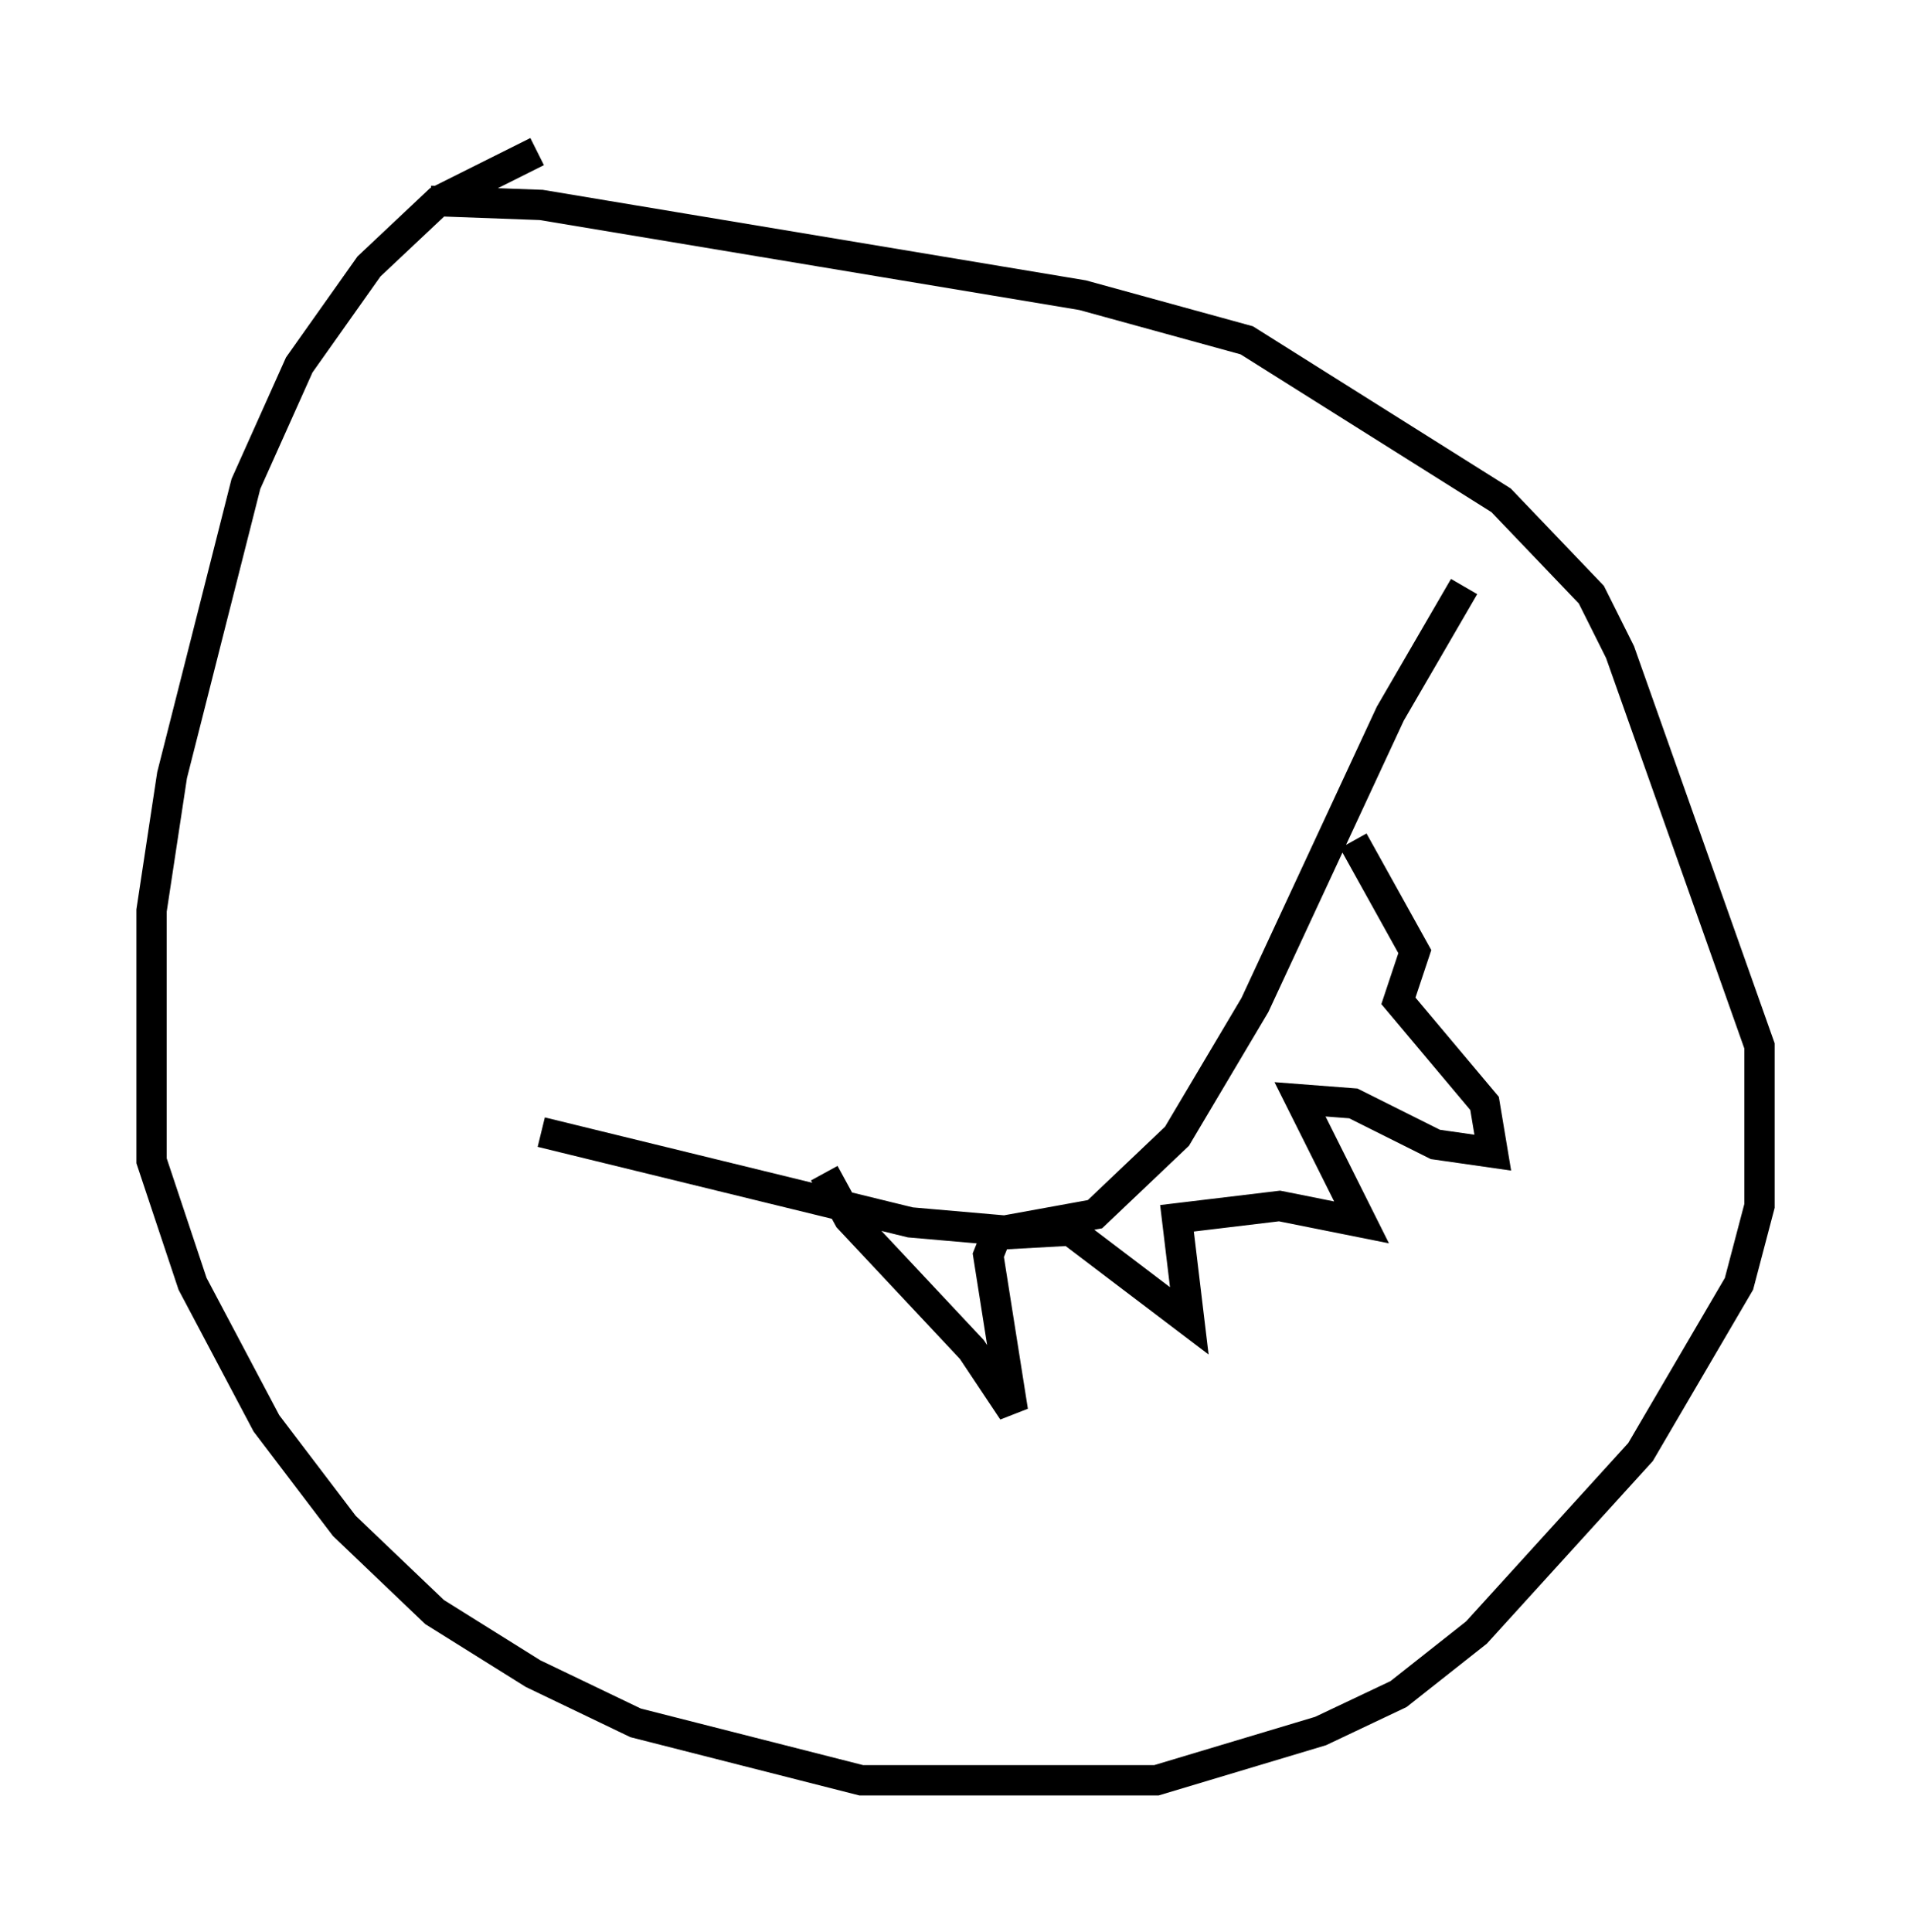 <?xml version="1.0" encoding="utf-8" ?>
<svg baseProfile="full" height="63.721" version="1.1" width="63.044" xmlns="http://www.w3.org/2000/svg" xmlns:ev="http://www.w3.org/2001/xml-events" xmlns:xlink="http://www.w3.org/1999/xlink"><defs /><rect fill="white" height="63.721" width="63.044" x="0" y="0" /><path d="M19.885, 5.135 m-2.165, -0.135 l-3.248, 1.624 -2.3, 2.165 l-2.3, 3.248 -1.759, 3.924 l-2.436, 9.607 -0.677, 4.465 l0.0, 8.254 1.353, 4.059 l2.436, 4.601 2.571, 3.383 l2.977, 2.842 3.248, 2.03 l3.383, 1.624 7.442, 1.894 l9.743, 0.0 5.413, -1.624 l2.571, -1.218 2.571, -2.03 l5.413, -5.954 3.248, -5.548 l0.677, -2.571 0.0, -5.277 l-4.601, -12.99 -0.947, -1.894 l-2.977, -3.112 -8.39, -5.277 l-5.413, -1.488 -17.862, -2.977 l-3.654, -0.135 m3.654, 30.717 l12.178, 2.977 3.112, 0.271 l2.977, -0.541 2.706, -2.571 l2.571, -4.33 4.465, -9.607 l2.436, -4.195 m-21.109, 19.35 l0.812, 1.488 4.059, 4.33 l1.353, 2.03 -0.812, -5.142 l0.271, -0.677 2.436, -0.135 l3.924, 2.977 -0.406, -3.383 l3.383, -0.406 2.706, 0.541 l-2.03, -4.059 1.759, 0.135 l2.706, 1.353 1.894, 0.271 l-0.271, -1.624 -2.842, -3.383 l0.541, -1.624 -2.03, -3.654 " fill="none" stroke="black" stroke-width="1" /></svg>